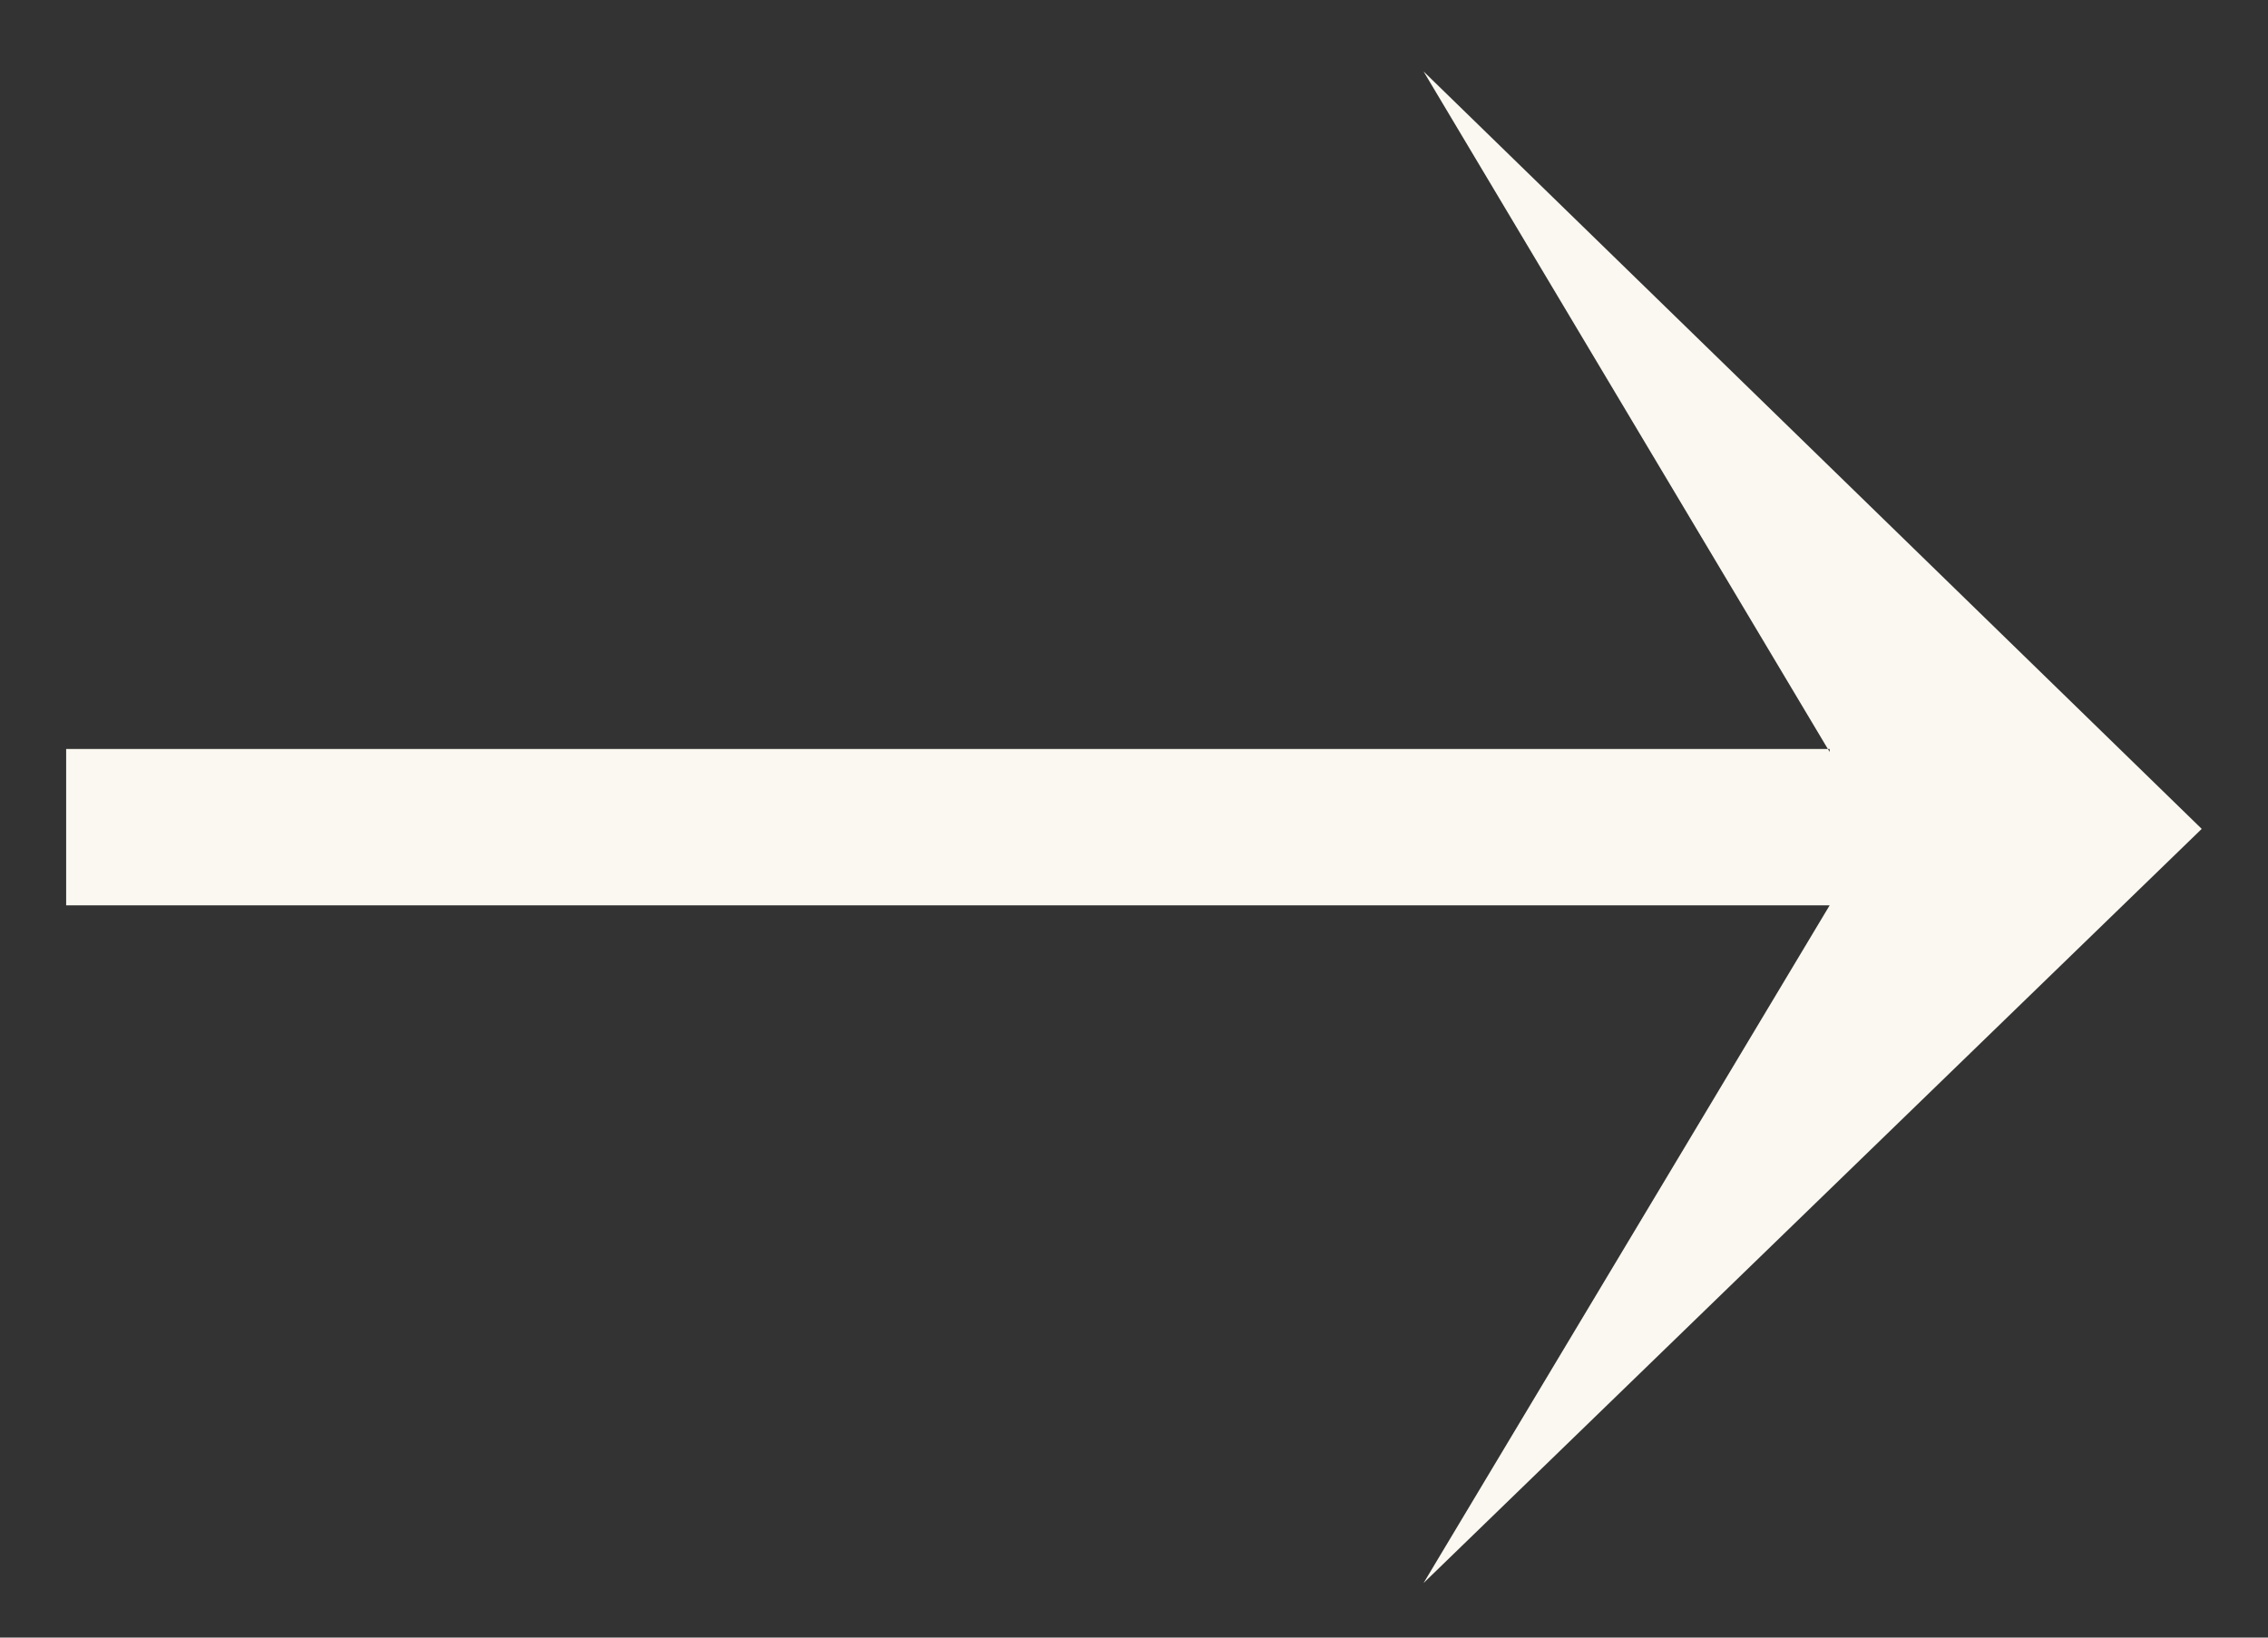 <svg width="18" height="13" viewBox="0 0 18 13" fill="none" xmlns="http://www.w3.org/2000/svg">
<rect x="0" y="0" width="18" height="13" fill="#333333" stroke="none"/>
<path d="M11.298 12.567L14.521 7.187H0.525V5.946H14.507L14.521 5.969V5.946H14.507L11.298 0.567L17.474 6.58L11.298 12.567Z" fill="#FAF8F0"/>
</svg>
